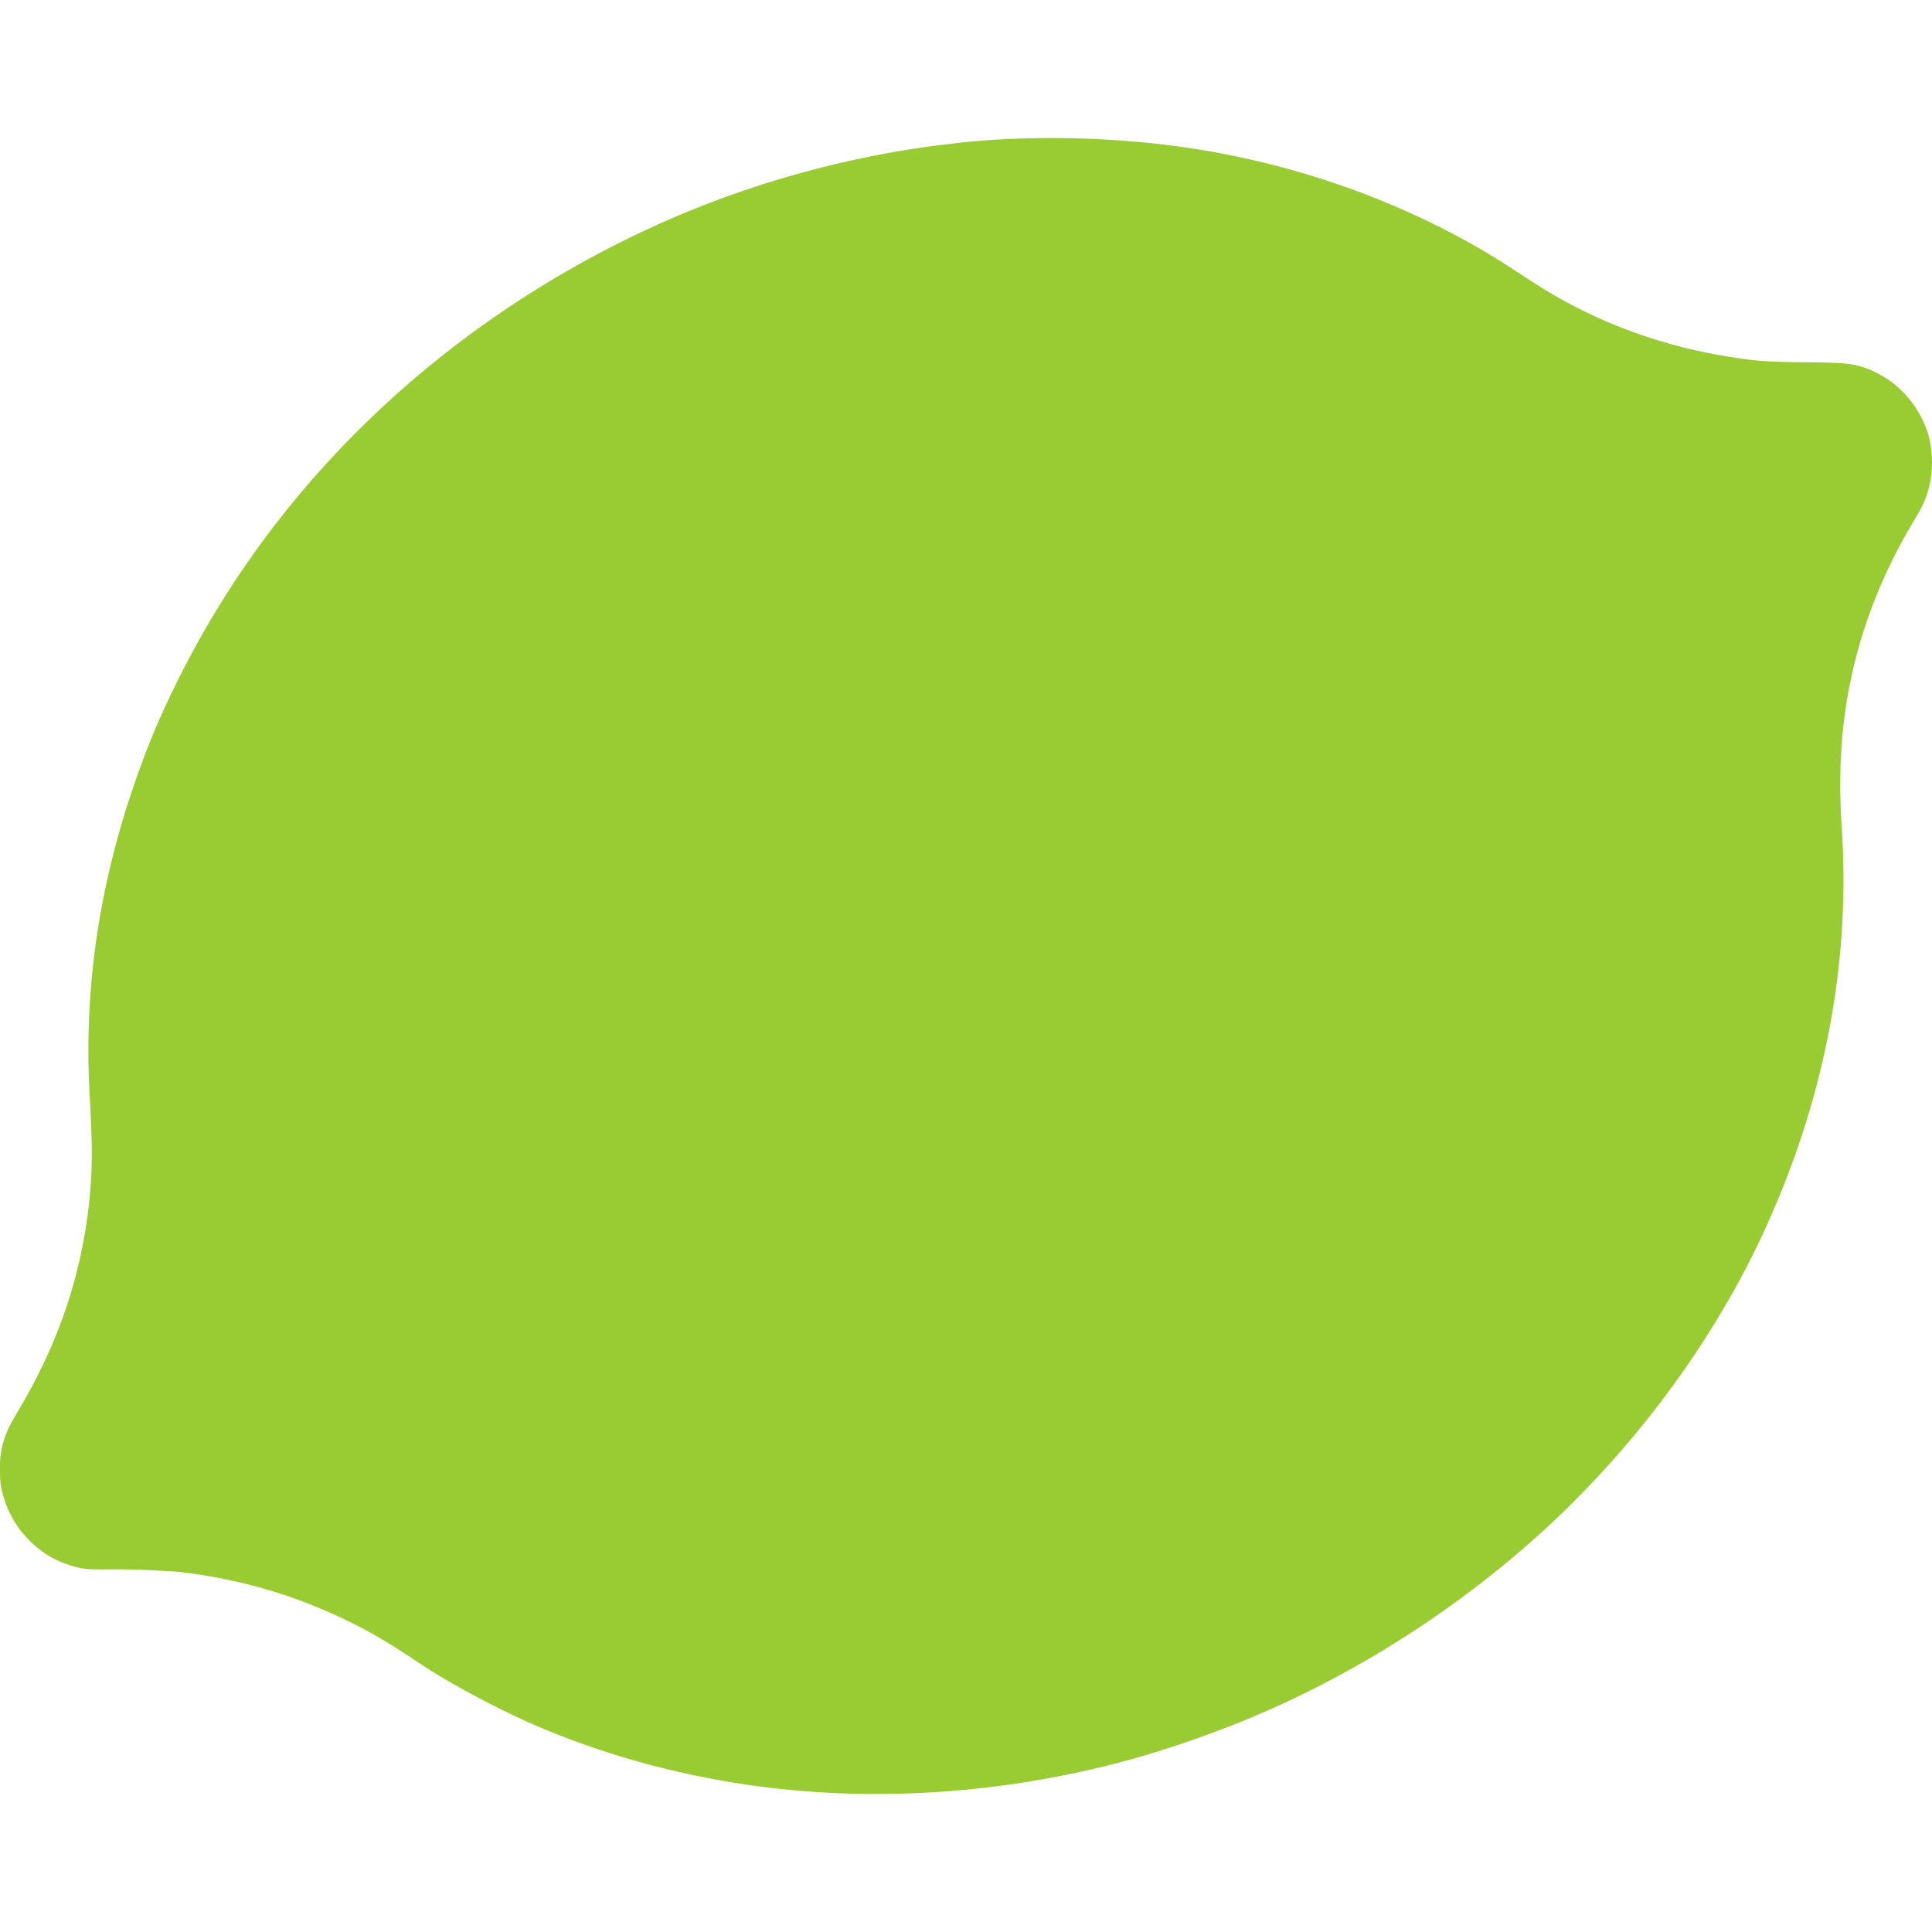 <svg role="img" viewBox="0 0 24 24" xmlns="http://www.w3.org/2000/svg"><style>path { fill: #99CC33; }</style><title>HelloFresh</title><path d="M9.789 22.233c-.966-.097-2-.326-3.042-.759-.591-.246-1.167-.584-1.212-.611-.362-.206-.657-.457-1.214-.727-.705-.342-1.384-.528-2.111-.611-.984-.066-1.038.012-1.319-.074-.168-.054-.319-.12-.495-.285-.053-.049-.125-.13-.161-.181-.125-.176-.174-.331-.194-.4-.028-.098-.042-.156-.042-.332.0-.157.015-.24.035-.312.076-.279.173-.341.43-.847.329-.648.524-1.285.618-1.956a5.729 5.729.0 00.055-1.017c-.015-.506-.038-.613-.039-1.044-.003-1.255.237-2.355.553-3.286.206-.608.389-1.007.605-1.433.585-1.155 1.501-2.478 2.935-3.692.773-.654 1.974-1.5 3.554-2.118 1.345-.525 2.522-.702 3.064-.761.664-.087 1.807-.123 2.975.053.997.151 2.244.487 3.513 1.2.431.242.681.438 1.014.63.814.47 1.65.705 2.448.801.424.051 1.062.005 1.302.067.148.038.255.086.39.175.114.075.363.276.491.648.061.177.124.608-.099.991-.036.063-.107.183-.156.267-.049.084-.142.262-.207.396-.661 1.368-.646 2.546-.601 3.263.053.84.05 2.234-.542 3.964-.104.303-.336.931-.702 1.614-.828 1.546-1.876 2.633-2.537 3.226-1.474 1.32-2.963 2.038-3.926 2.402-.897.339-1.583.509-2.302.633-.693.119-1.819.242-3.08.115z"/></svg>